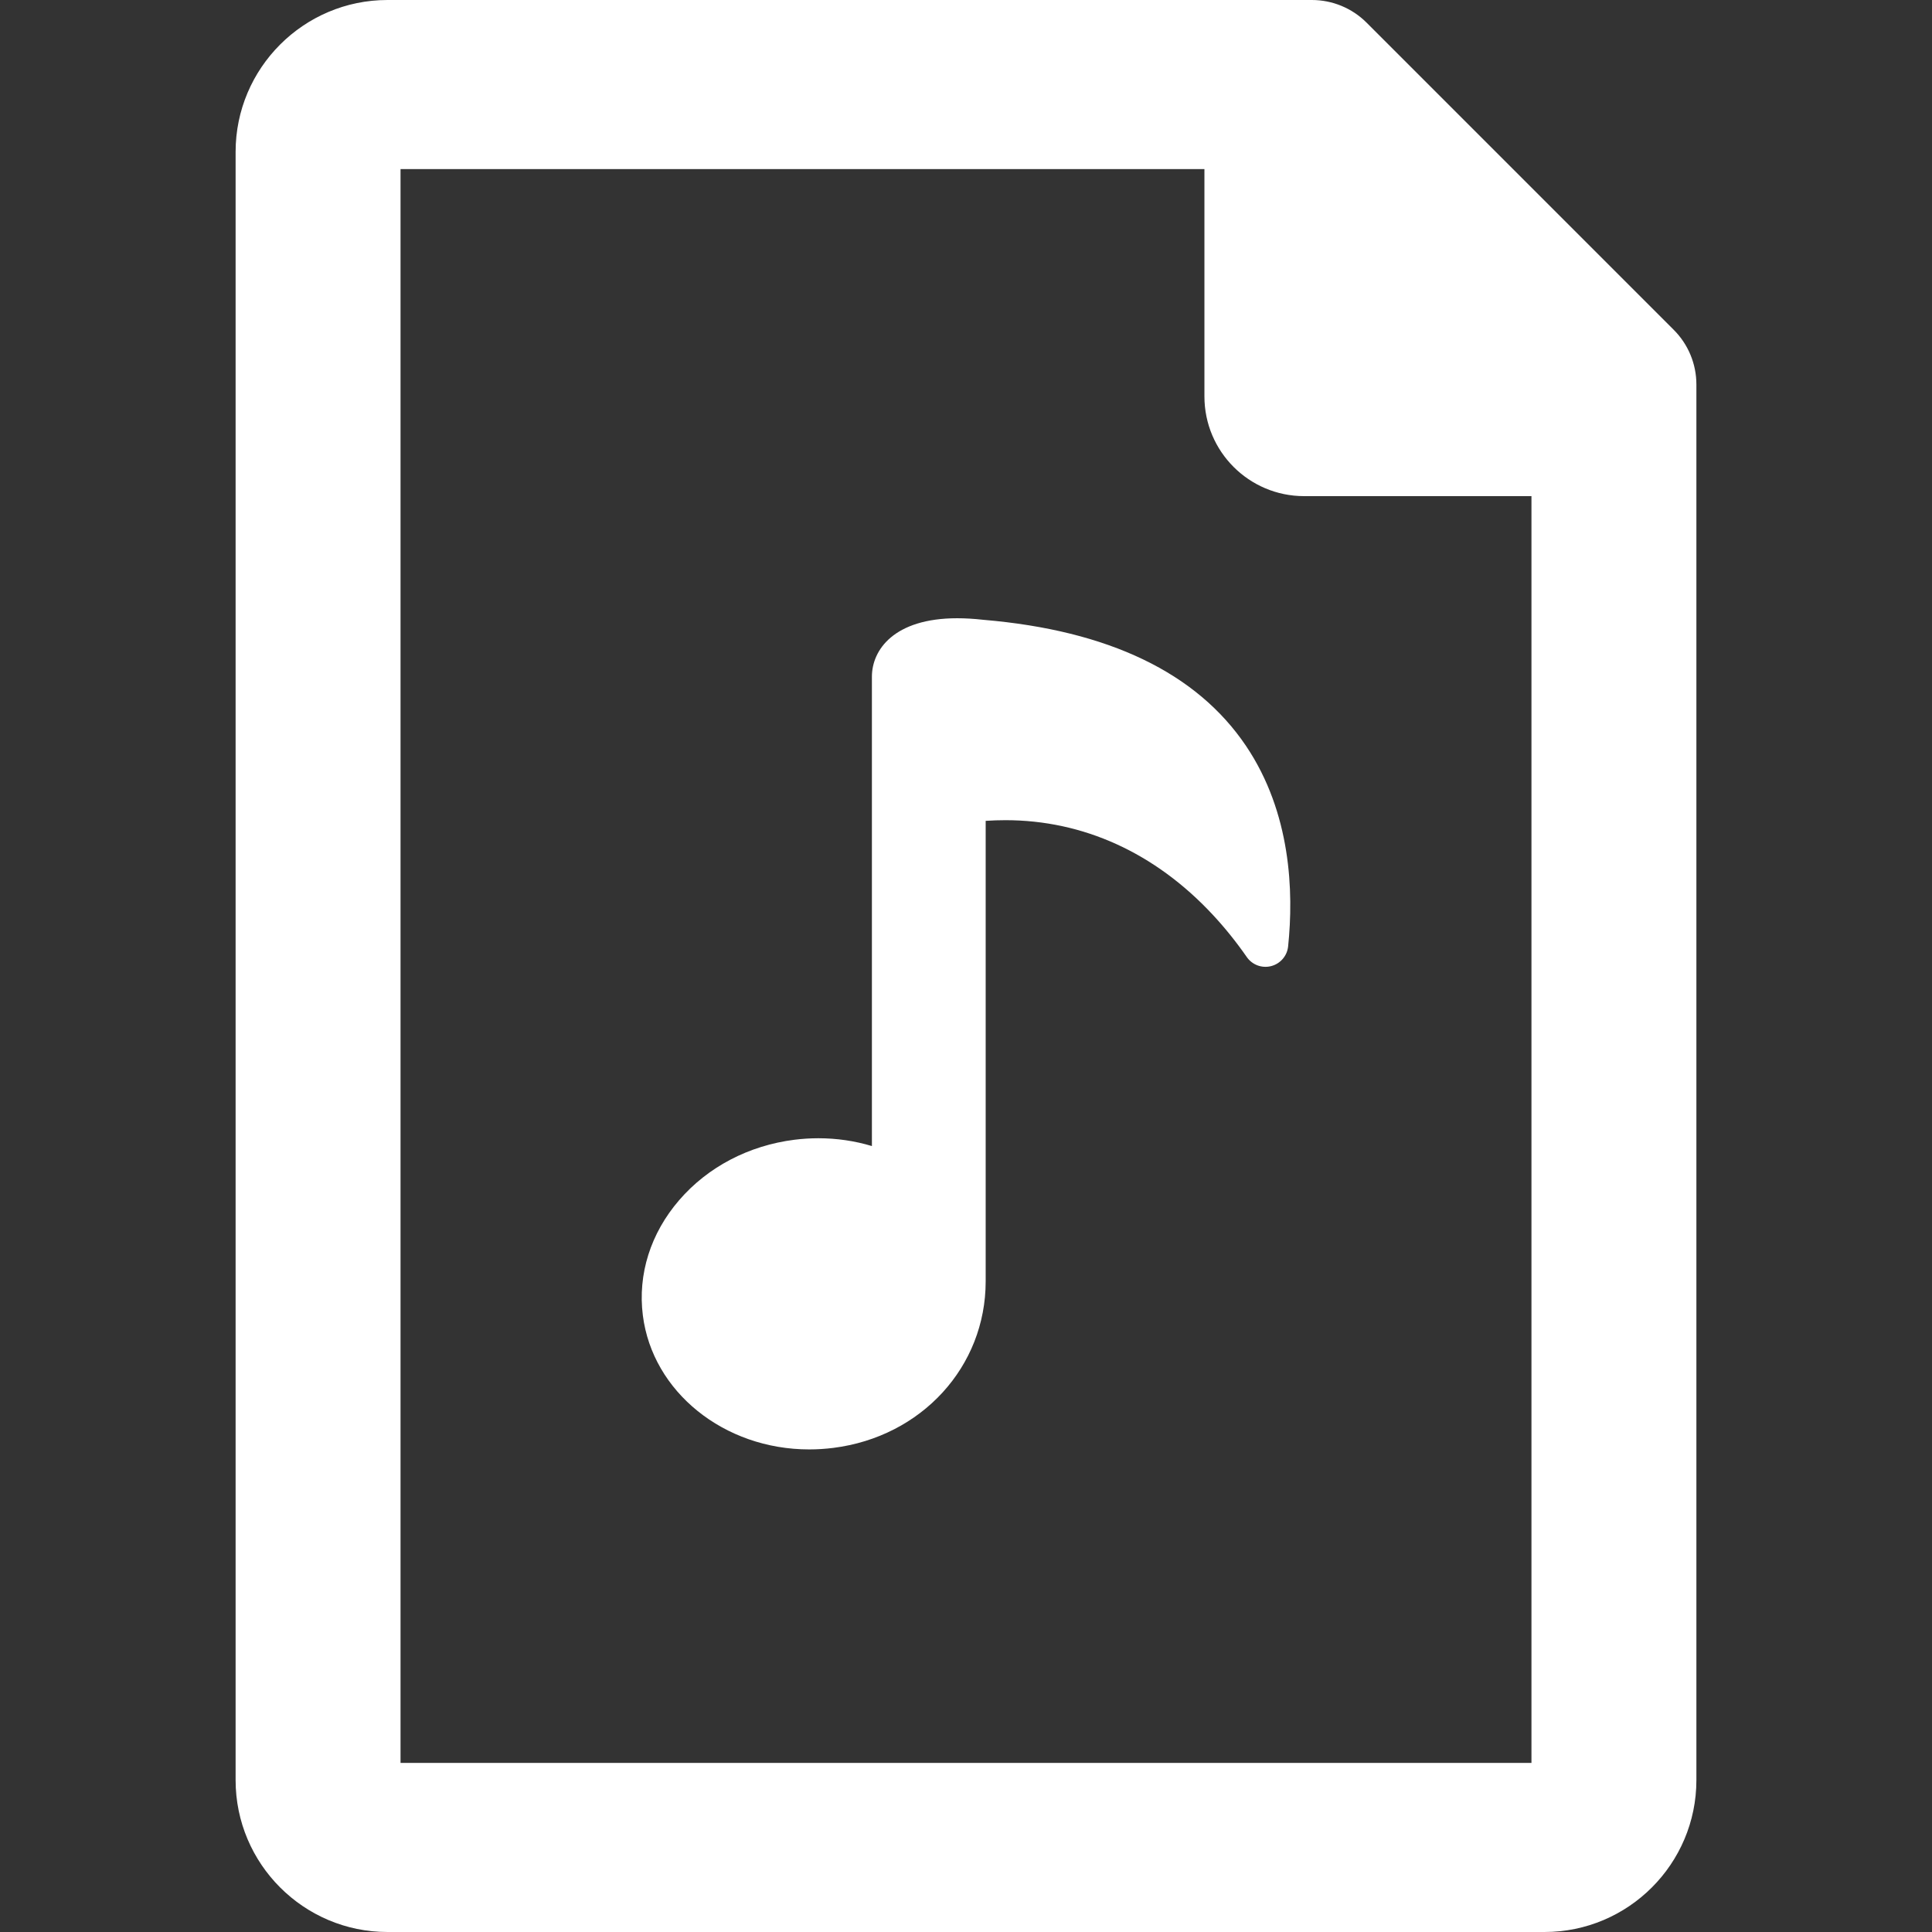 <!DOCTYPE svg PUBLIC "-//W3C//DTD SVG 1.1//EN" "http://www.w3.org/Graphics/SVG/1.1/DTD/svg11.dtd">
<!-- Uploaded to: SVG Repo, www.svgrepo.com, Transformed by: SVG Repo Mixer Tools -->
<svg height="207px" width="207px" version="1.1" id="Capa_1" xmlns="http://www.w3.org/2000/svg" xmlns:xlink="http://www.w3.org/1999/xlink" viewBox="0 0 370.32 370.32" xml:space="preserve" fill="#000000">
<rect x="0" y="0" width="370.32" height="370.32" fill="#333333" stroke="none"/>
<g id="SVGRepo_bgCarrier" stroke-width="0"/>
<g id="SVGRepo_tracerCarrier" stroke-linecap="round" stroke-linejoin="round"/>
<g id="SVGRepo_iconCarrier"> <g> <path style="fill:#ffffff;" d="M320.816,63.219L261.94,4.339C259.156,1.561,255.391,0,251.457,0H74.272 C58.219,0,45.16,13.06,45.16,29.112v312.095c0,16.053,13.059,29.113,29.111,29.113h221.777c16.053,0,29.111-13.06,29.111-29.113 V73.703C325.16,69.769,323.6,65.998,320.816,63.219z M293.547,337.907H76.773V32.414h154.088v43.577 c0,10.554,8.555,19.106,19.105,19.106h43.58V337.907z"/> <path style="fill:#ffffff;" d="M188.56,118.81l-0.106-0.01c-1.746-0.197-3.426-0.297-4.992-0.297 c-12.059,0-16.338,6.036-16.338,11.205v89.964c-3.295-0.993-6.748-1.497-10.262-1.497c-1.529,0-3.074,0.098-4.592,0.289 c-8.756,1.105-16.6,5.215-22.086,11.574c-5.486,6.359-7.961,14.206-6.965,22.094c1.848,14.644,15.554,25.687,31.881,25.687 c1.533,0,3.089-0.098,4.623-0.291c16.924-2.136,29.207-15.559,29.207-31.917v-88.274c1.271-0.085,2.545-0.128,3.785-0.128 c14.921,0,28.641,6.243,39.674,18.052c2.344,2.508,4.562,5.262,6.592,8.184c1.04,1.497,2.901,2.189,4.668,1.735 c1.766-0.454,3.063-1.958,3.252-3.771c1.09-10.455,0.574-25.611-8.076-38.445C229.389,128.963,212.477,120.837,188.56,118.81z"/> </g> </g>
</svg>